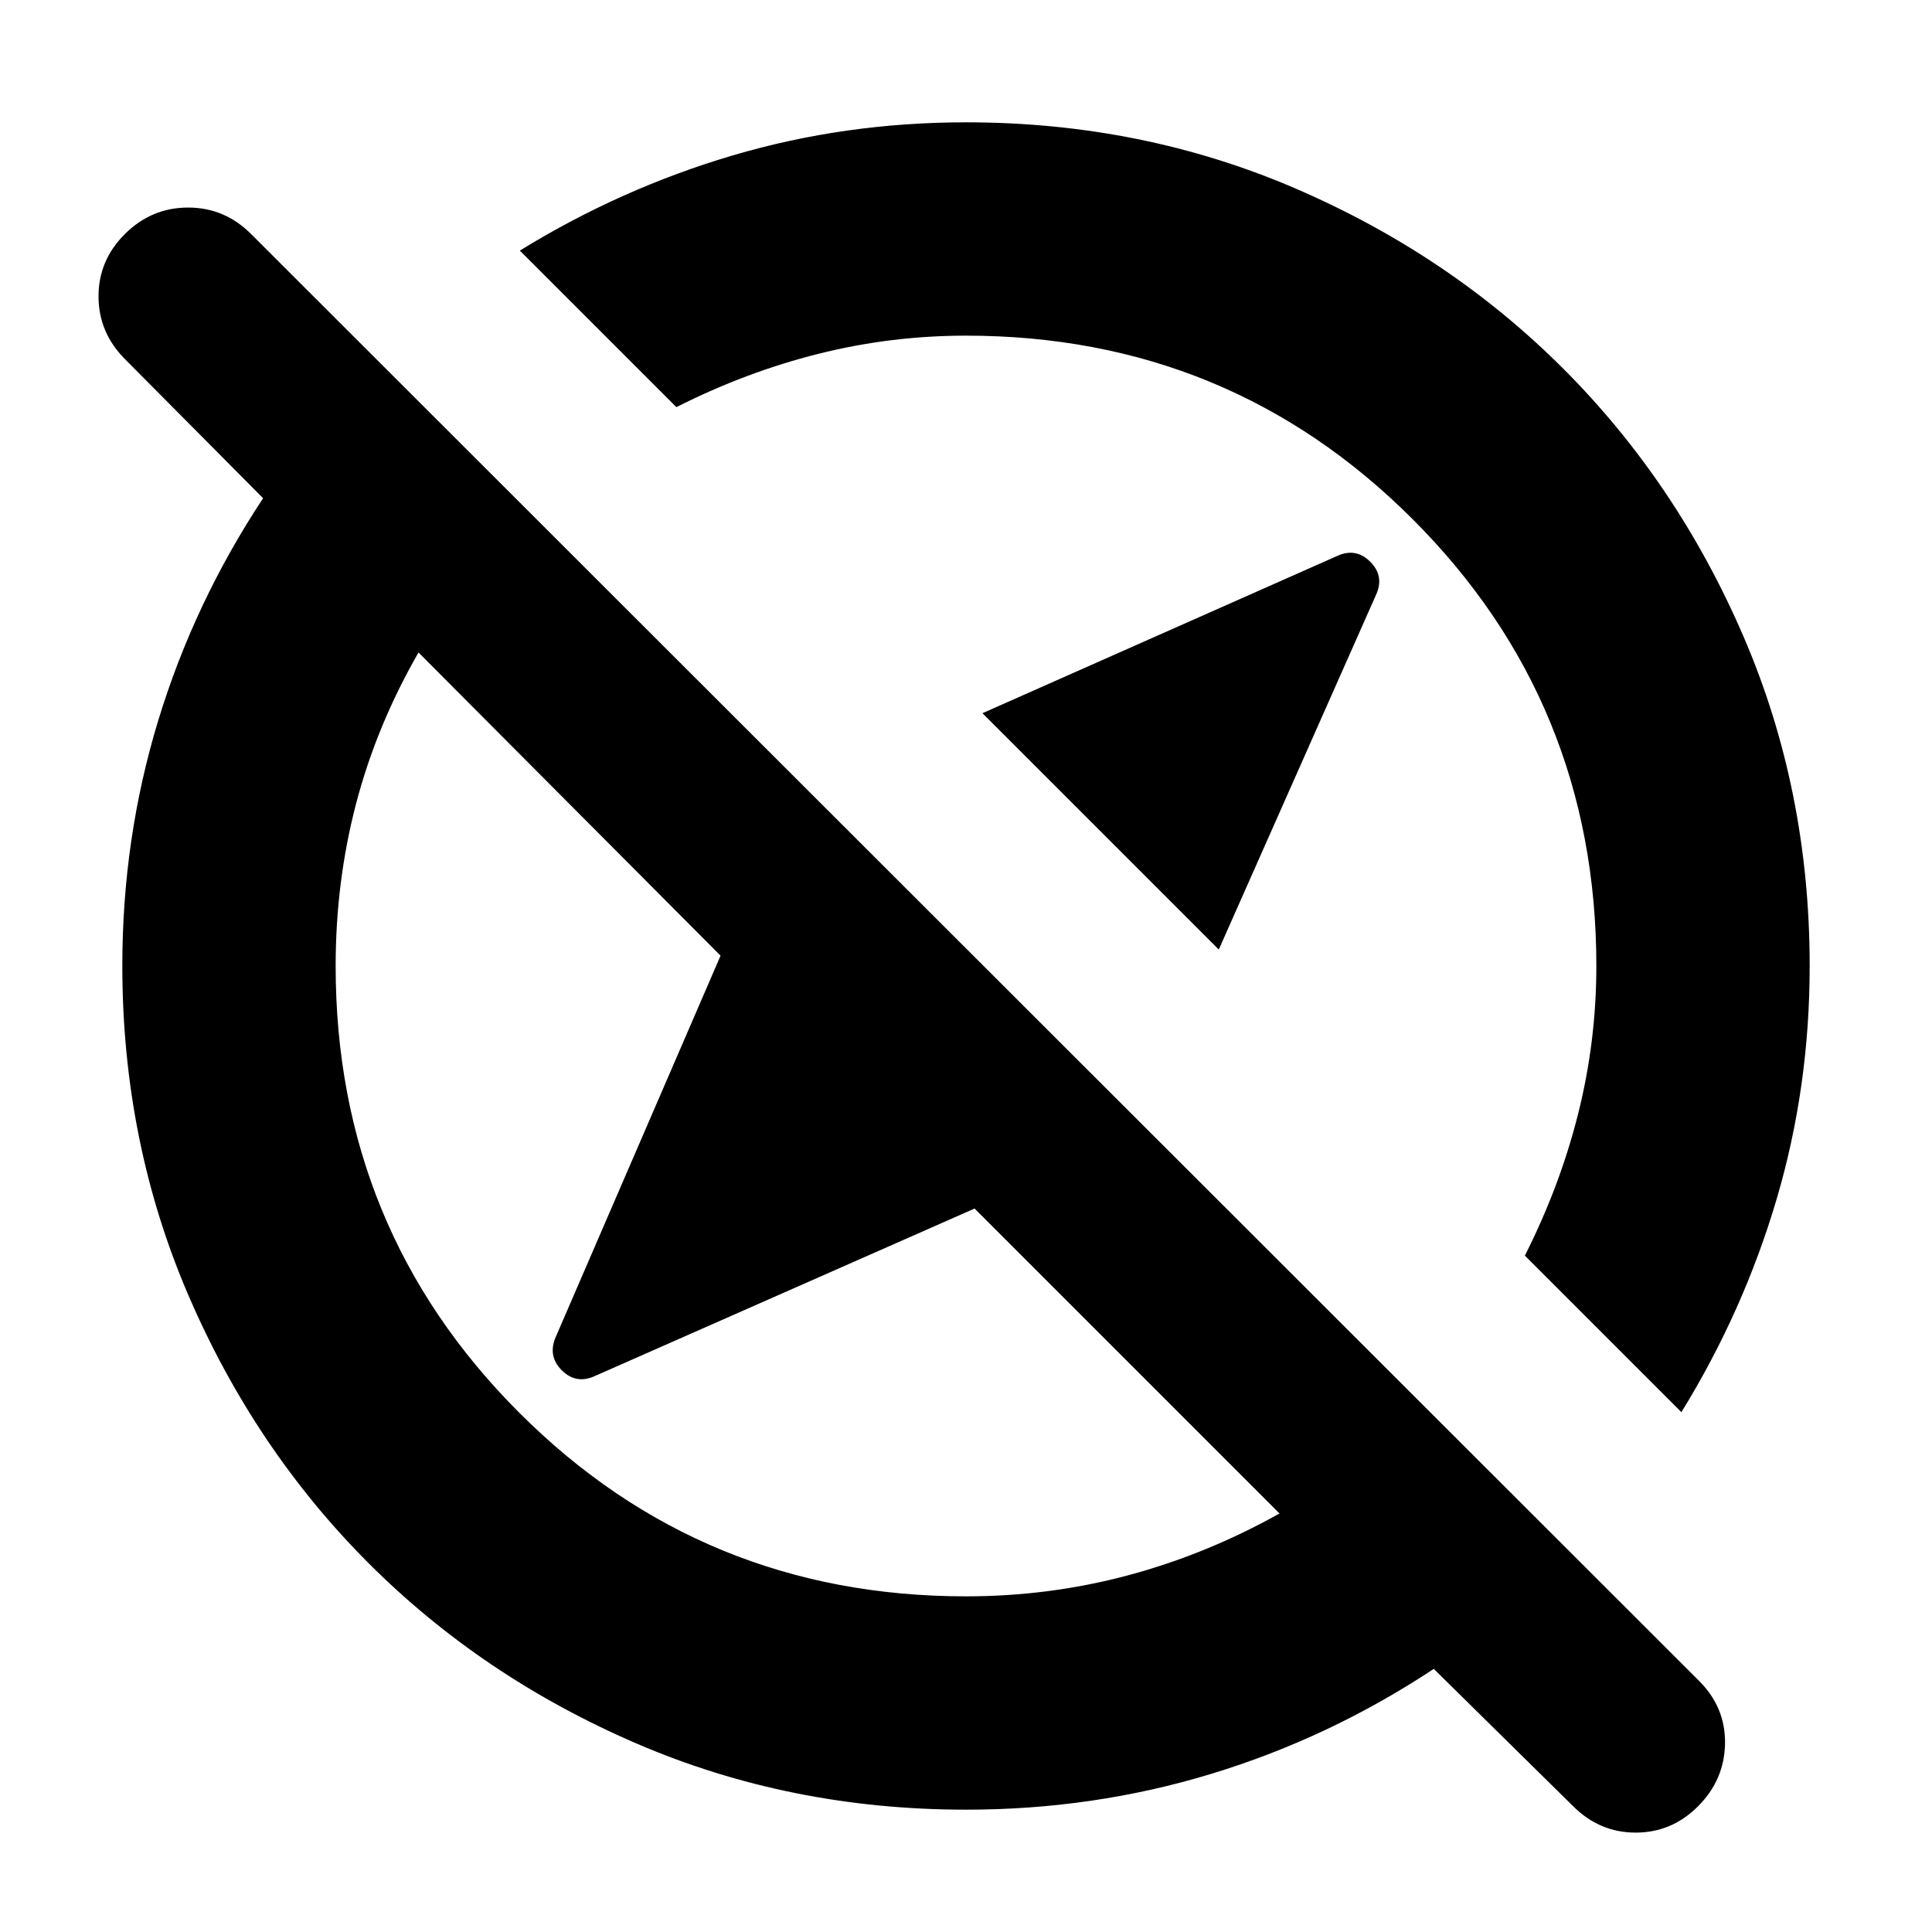 <svg xmlns="http://www.w3.org/2000/svg" height="24" viewBox="0 -960 960 960" width="24"><path d="M605.609-488.174 488.174-605.609l176.043-78.043q9.435-4.435 16.652 2.783 7.218 7.217 2.783 16.652l-78.043 176.043ZM781.608-62.582l-69.173-68.156q-51.826 34.26-110.414 52.109-58.587 17.847-121.925 17.847-87.618 0-164.002-32.96-76.385-32.96-132.888-89.464-56.504-56.503-89.464-132.888-32.96-76.384-32.96-164.002 0-63.338 17.847-121.925 17.848-58.588 52.109-110.414l-68.697-69.173q-13.086-13.176-13.086-31.148 0-17.973 13.19-31.044 13.19-13.071 31.327-13.071 18.136 0 31.266 13.131l719.568 719.002q13.13 13.13 12.847 31.109-.282 17.978-13.353 31.108-13.071 13.13-31.044 13.13-17.972 0-31.148-13.19Zm53.871-195.722-77.783-77.784q17.478-34.608 26.499-70.586 9.022-35.978 9.022-73.326 0-130.739-91.239-221.978T480-793.217q-37.348 0-73.326 9.022-35.978 9.021-70.586 26.499l-77.784-77.783q50.131-30.87 105.814-47.305Q419.802-899.218 480-899.218q87.522 0 163.906 32.96 76.385 32.96 132.888 89.464 56.504 56.503 89.464 132.888 32.96 76.384 32.96 163.906 0 60.198-16.434 115.882-16.435 55.683-47.305 105.814Zm-288.305-288.87ZM421.87-421.87ZM480-166.783q41.432 0 80.455-10.435 39.023-10.434 75.327-30.739L484.261-359.478l-188.478 83.13q-9.435 4.435-16.652-2.783-7.218-7.217-2.823-16.914l81.735-189.085-150.086-150.652q-20.87 36.304-31.022 75.108Q166.783-521.87 166.783-480q0 130.739 91.239 221.978T480-166.783Z"/></svg>